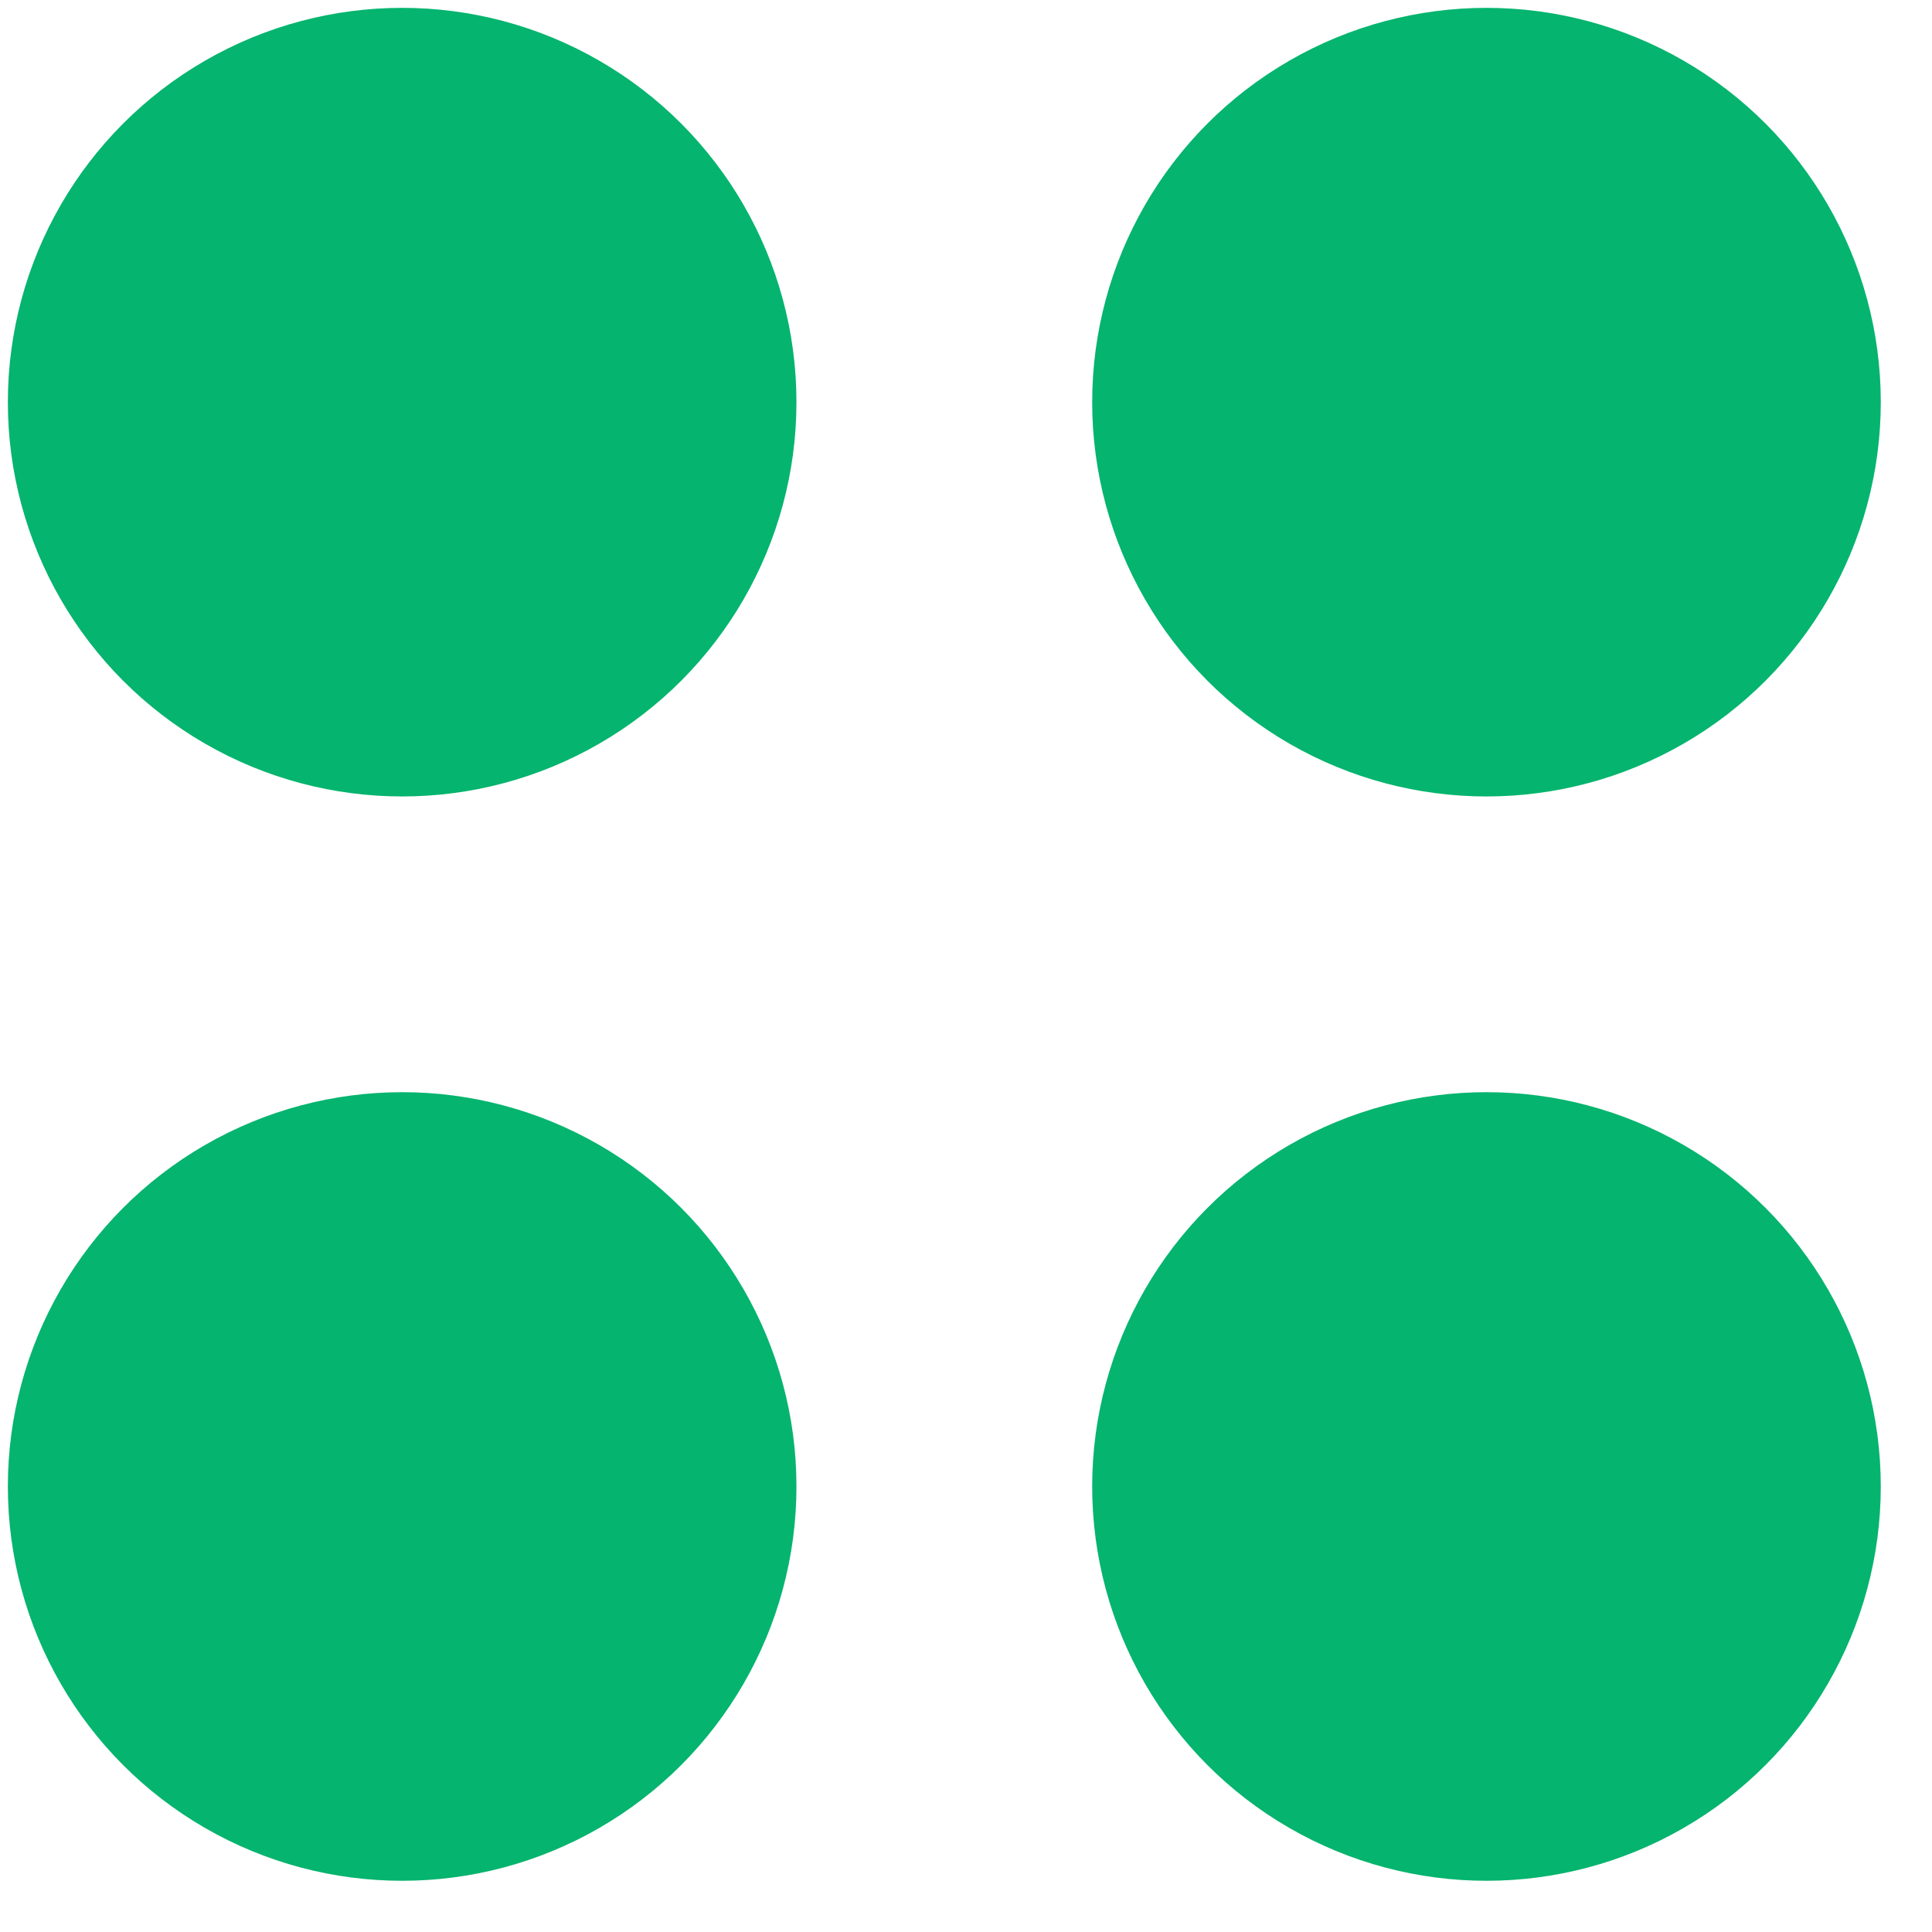 <svg width="45" height="45" viewBox="0 0 45 45" fill="none" xmlns="http://www.w3.org/2000/svg">
<circle cx="9.367" cy="9.367" r="9.184" fill="#05B46E"/>
<ellipse cx="9.367" cy="34.623" rx="9.184" ry="9.184" fill="#05B46E"/>
<ellipse cx="34.623" cy="9.367" rx="9.184" ry="9.184" fill="#05B46E"/>
<circle cx="34.623" cy="34.623" r="9.184" fill="#05B46E"/>
</svg>
